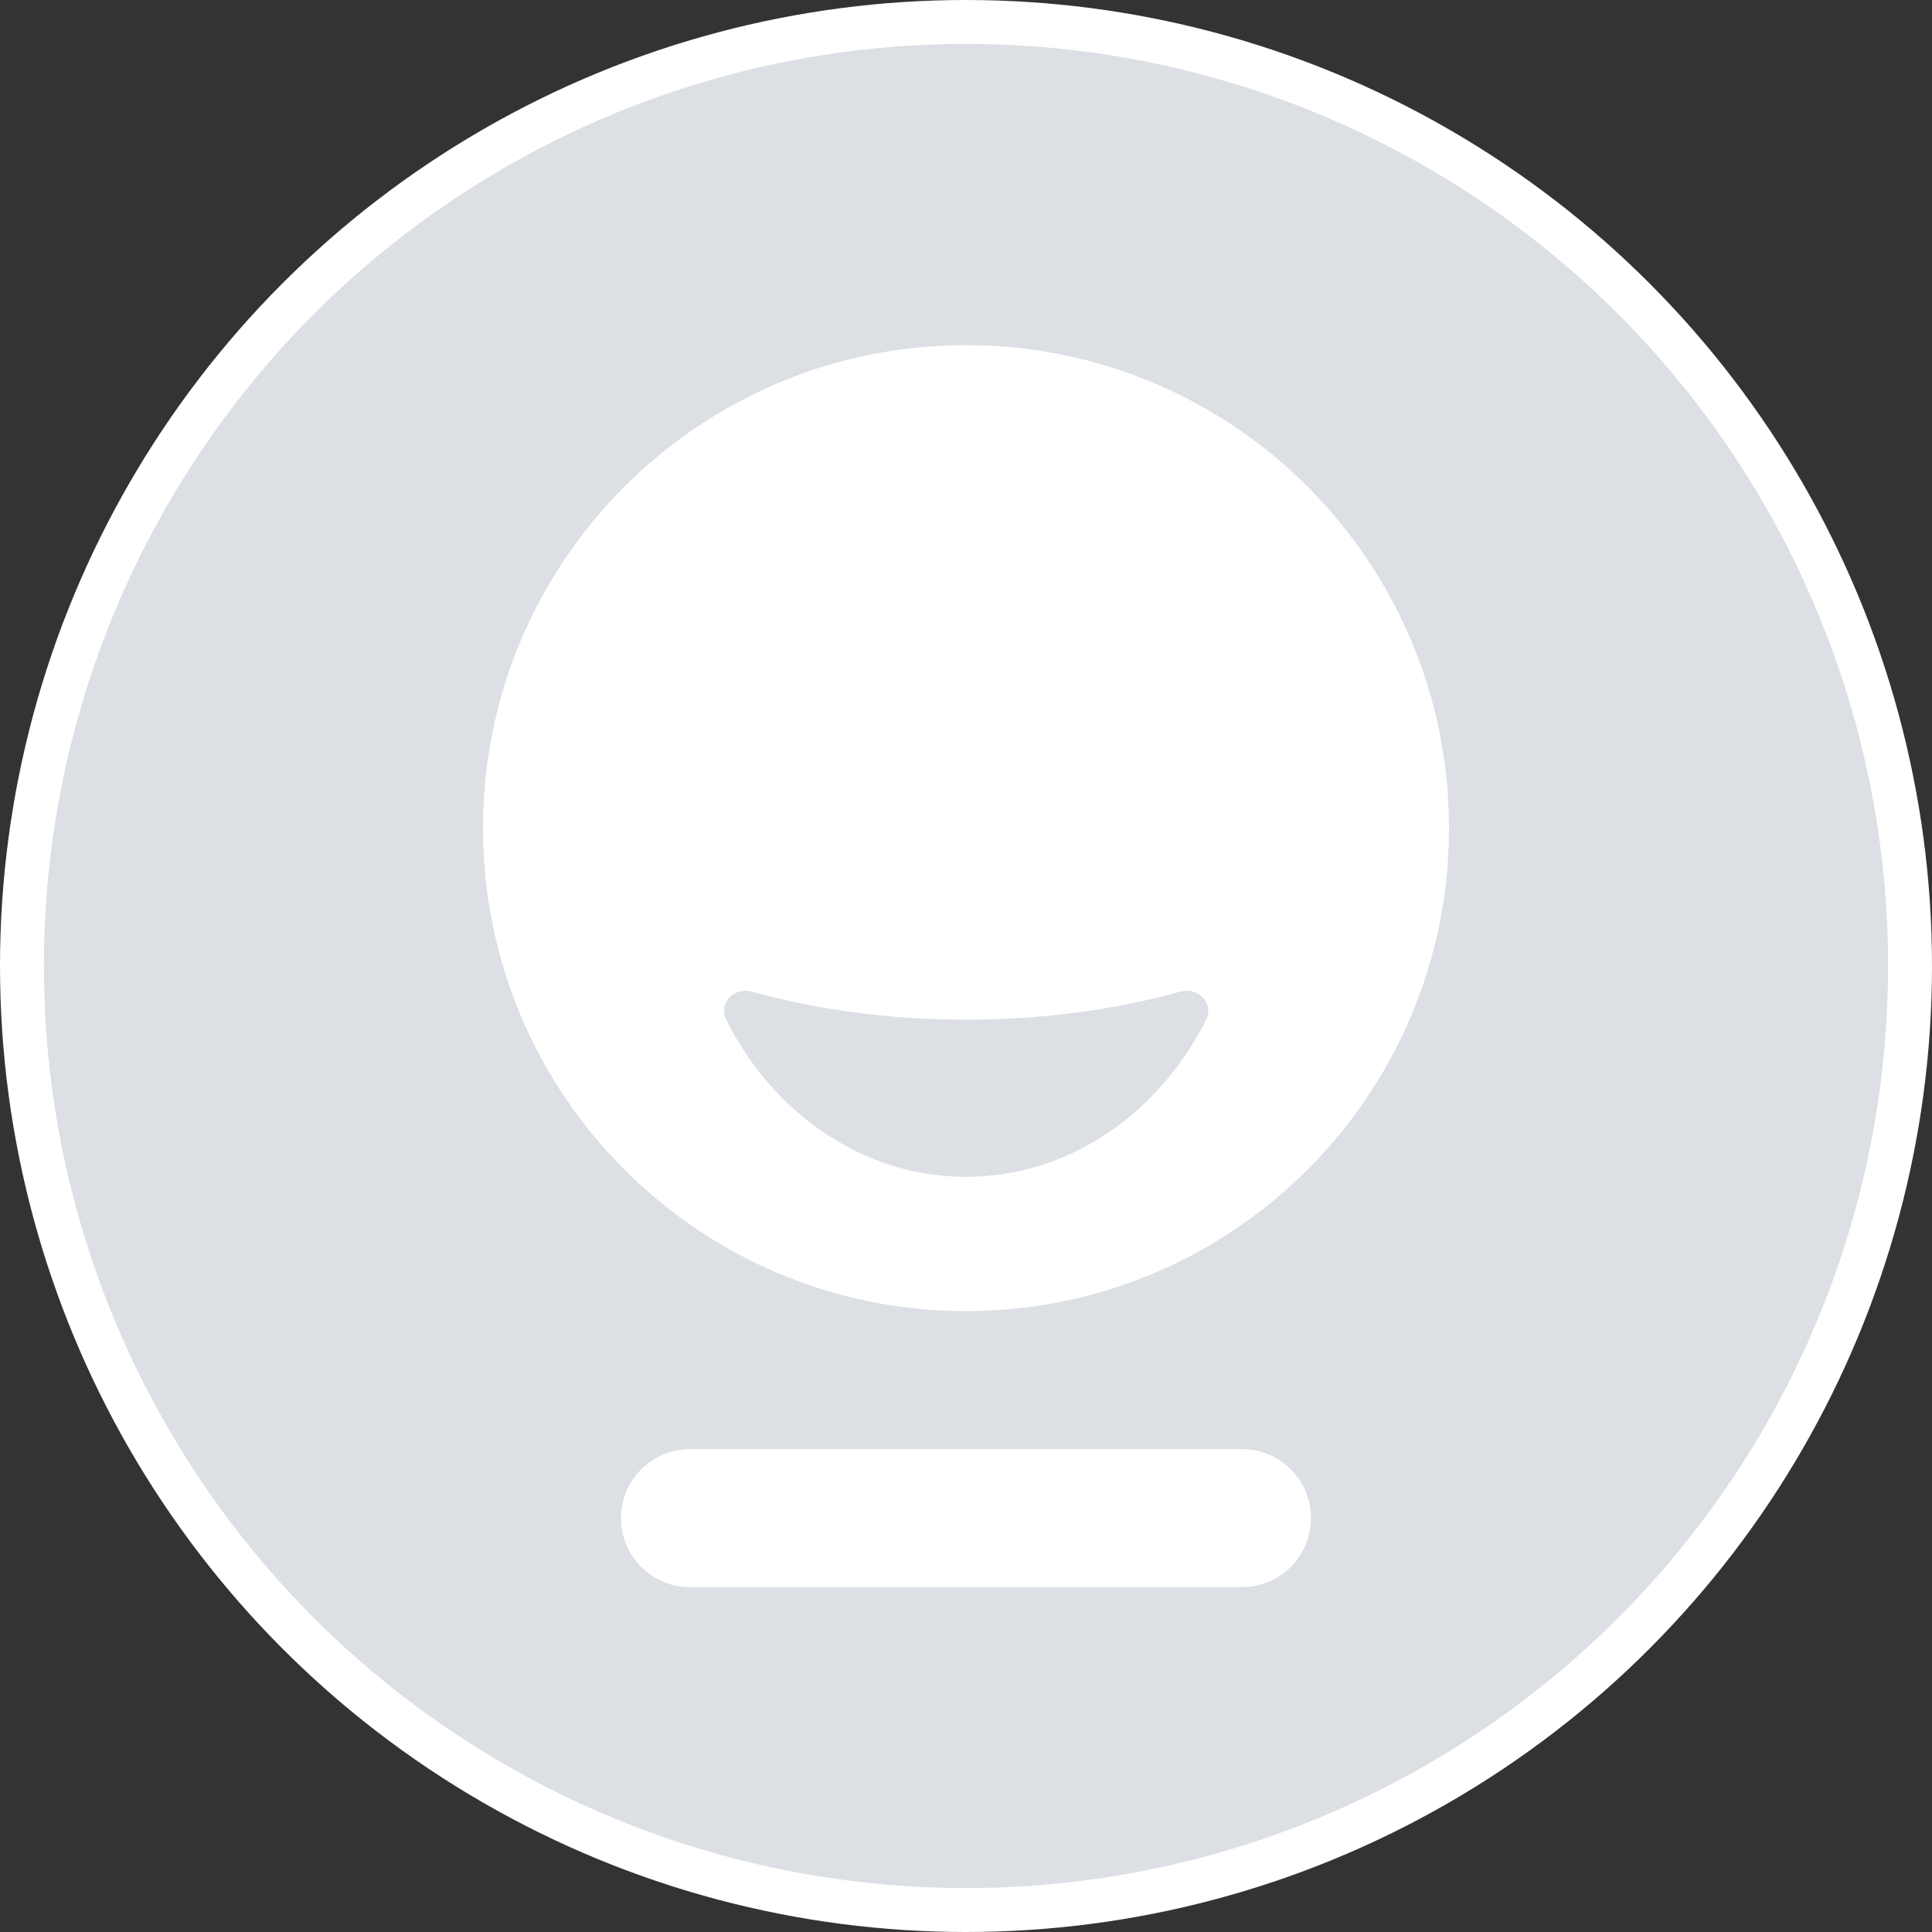 <svg width="44" height="44" viewBox="0 0 44 44" fill="none" xmlns="http://www.w3.org/2000/svg">
<rect x="0" y="0" width="44" height="44" fill="#333333" stroke="none"/>
<circle cx="22" cy="22" r="21.5" fill="#DCDFE4" stroke="white"/>
<path fill-rule="evenodd" clip-rule="evenodd" d="M33 18.86C33 24.935 28.075 29.86 22 29.86C15.925 29.86 11 24.935 11 18.86C11 12.785 15.925 7.86 22 7.86C28.075 7.86 33 12.785 33 18.86ZM17.124 22.584C16.722 22.471 16.351 22.85 16.538 23.223C17.609 25.358 19.655 26.801 22.003 26.801C24.351 26.801 26.397 25.358 27.468 23.223C27.655 22.85 27.284 22.471 26.882 22.583C25.413 22.992 23.756 23.223 22.003 23.223C20.249 23.223 18.593 22.993 17.124 22.584ZM15.713 33.003C14.845 33.003 14.142 33.706 14.142 34.574C14.142 35.442 14.845 36.146 15.713 36.146H28.285C29.152 36.146 29.856 35.442 29.856 34.574C29.856 33.706 29.152 33.003 28.285 33.003H15.713Z" fill="white"/>
</svg>
